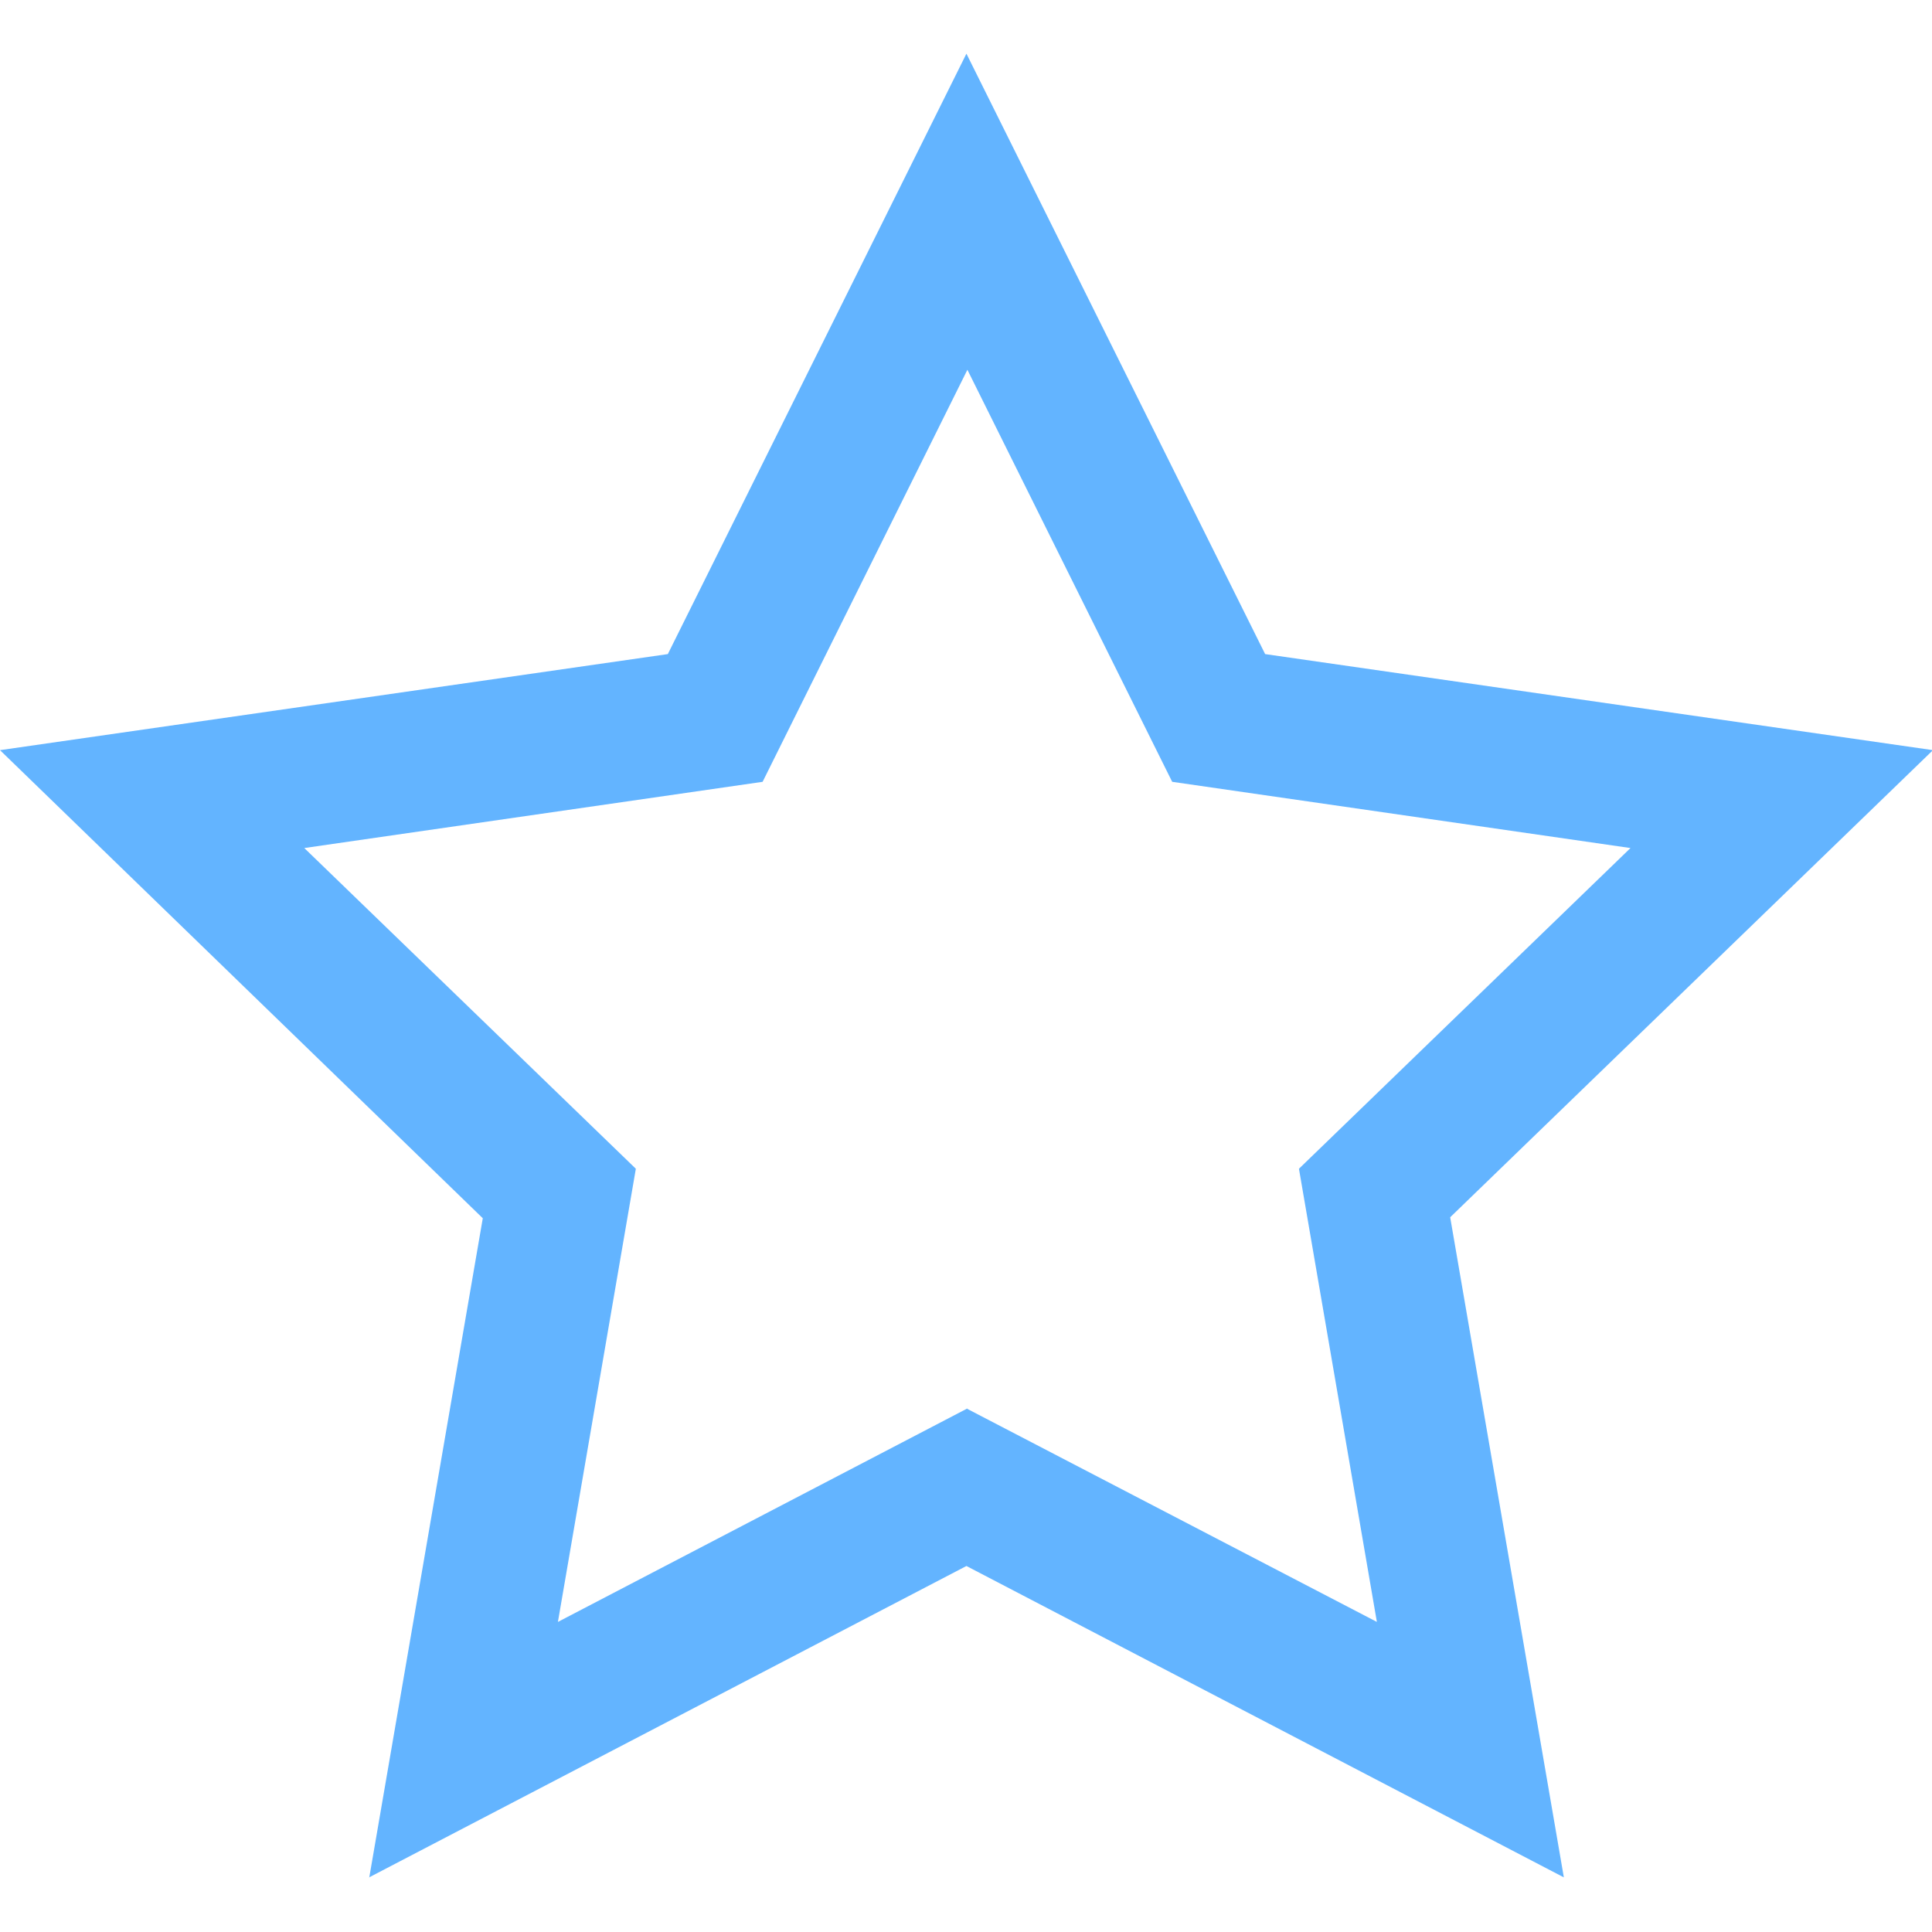 <svg width="18" height="18" viewBox="0 0 18 18" fill="none" xmlns="http://www.w3.org/2000/svg">
<g clip-path="url(#clip0_4783_13717)">
<path d="M3.439 17.5L4.498 11.35L0 6.989L6.222 6.094L9.004 0.5L11.787 6.094L18.009 6.989L13.511 11.341L14.57 17.491L9.004 14.59L3.439 17.491V17.5ZM9.004 13.122L12.828 15.111L12.102 10.889L15.191 7.901L10.921 7.284L9.013 3.445L7.105 7.284L2.835 7.901L5.924 10.889L5.198 15.111L9.013 13.122H9.004Z" fill="#63B4FF"/>
</g>
<defs>
<clipPath id="clip0_4783_13717">
<rect width="18" height="17" fill="white" transform="translate(0 0.5)"/>
</clipPath>
</defs>
</svg>

